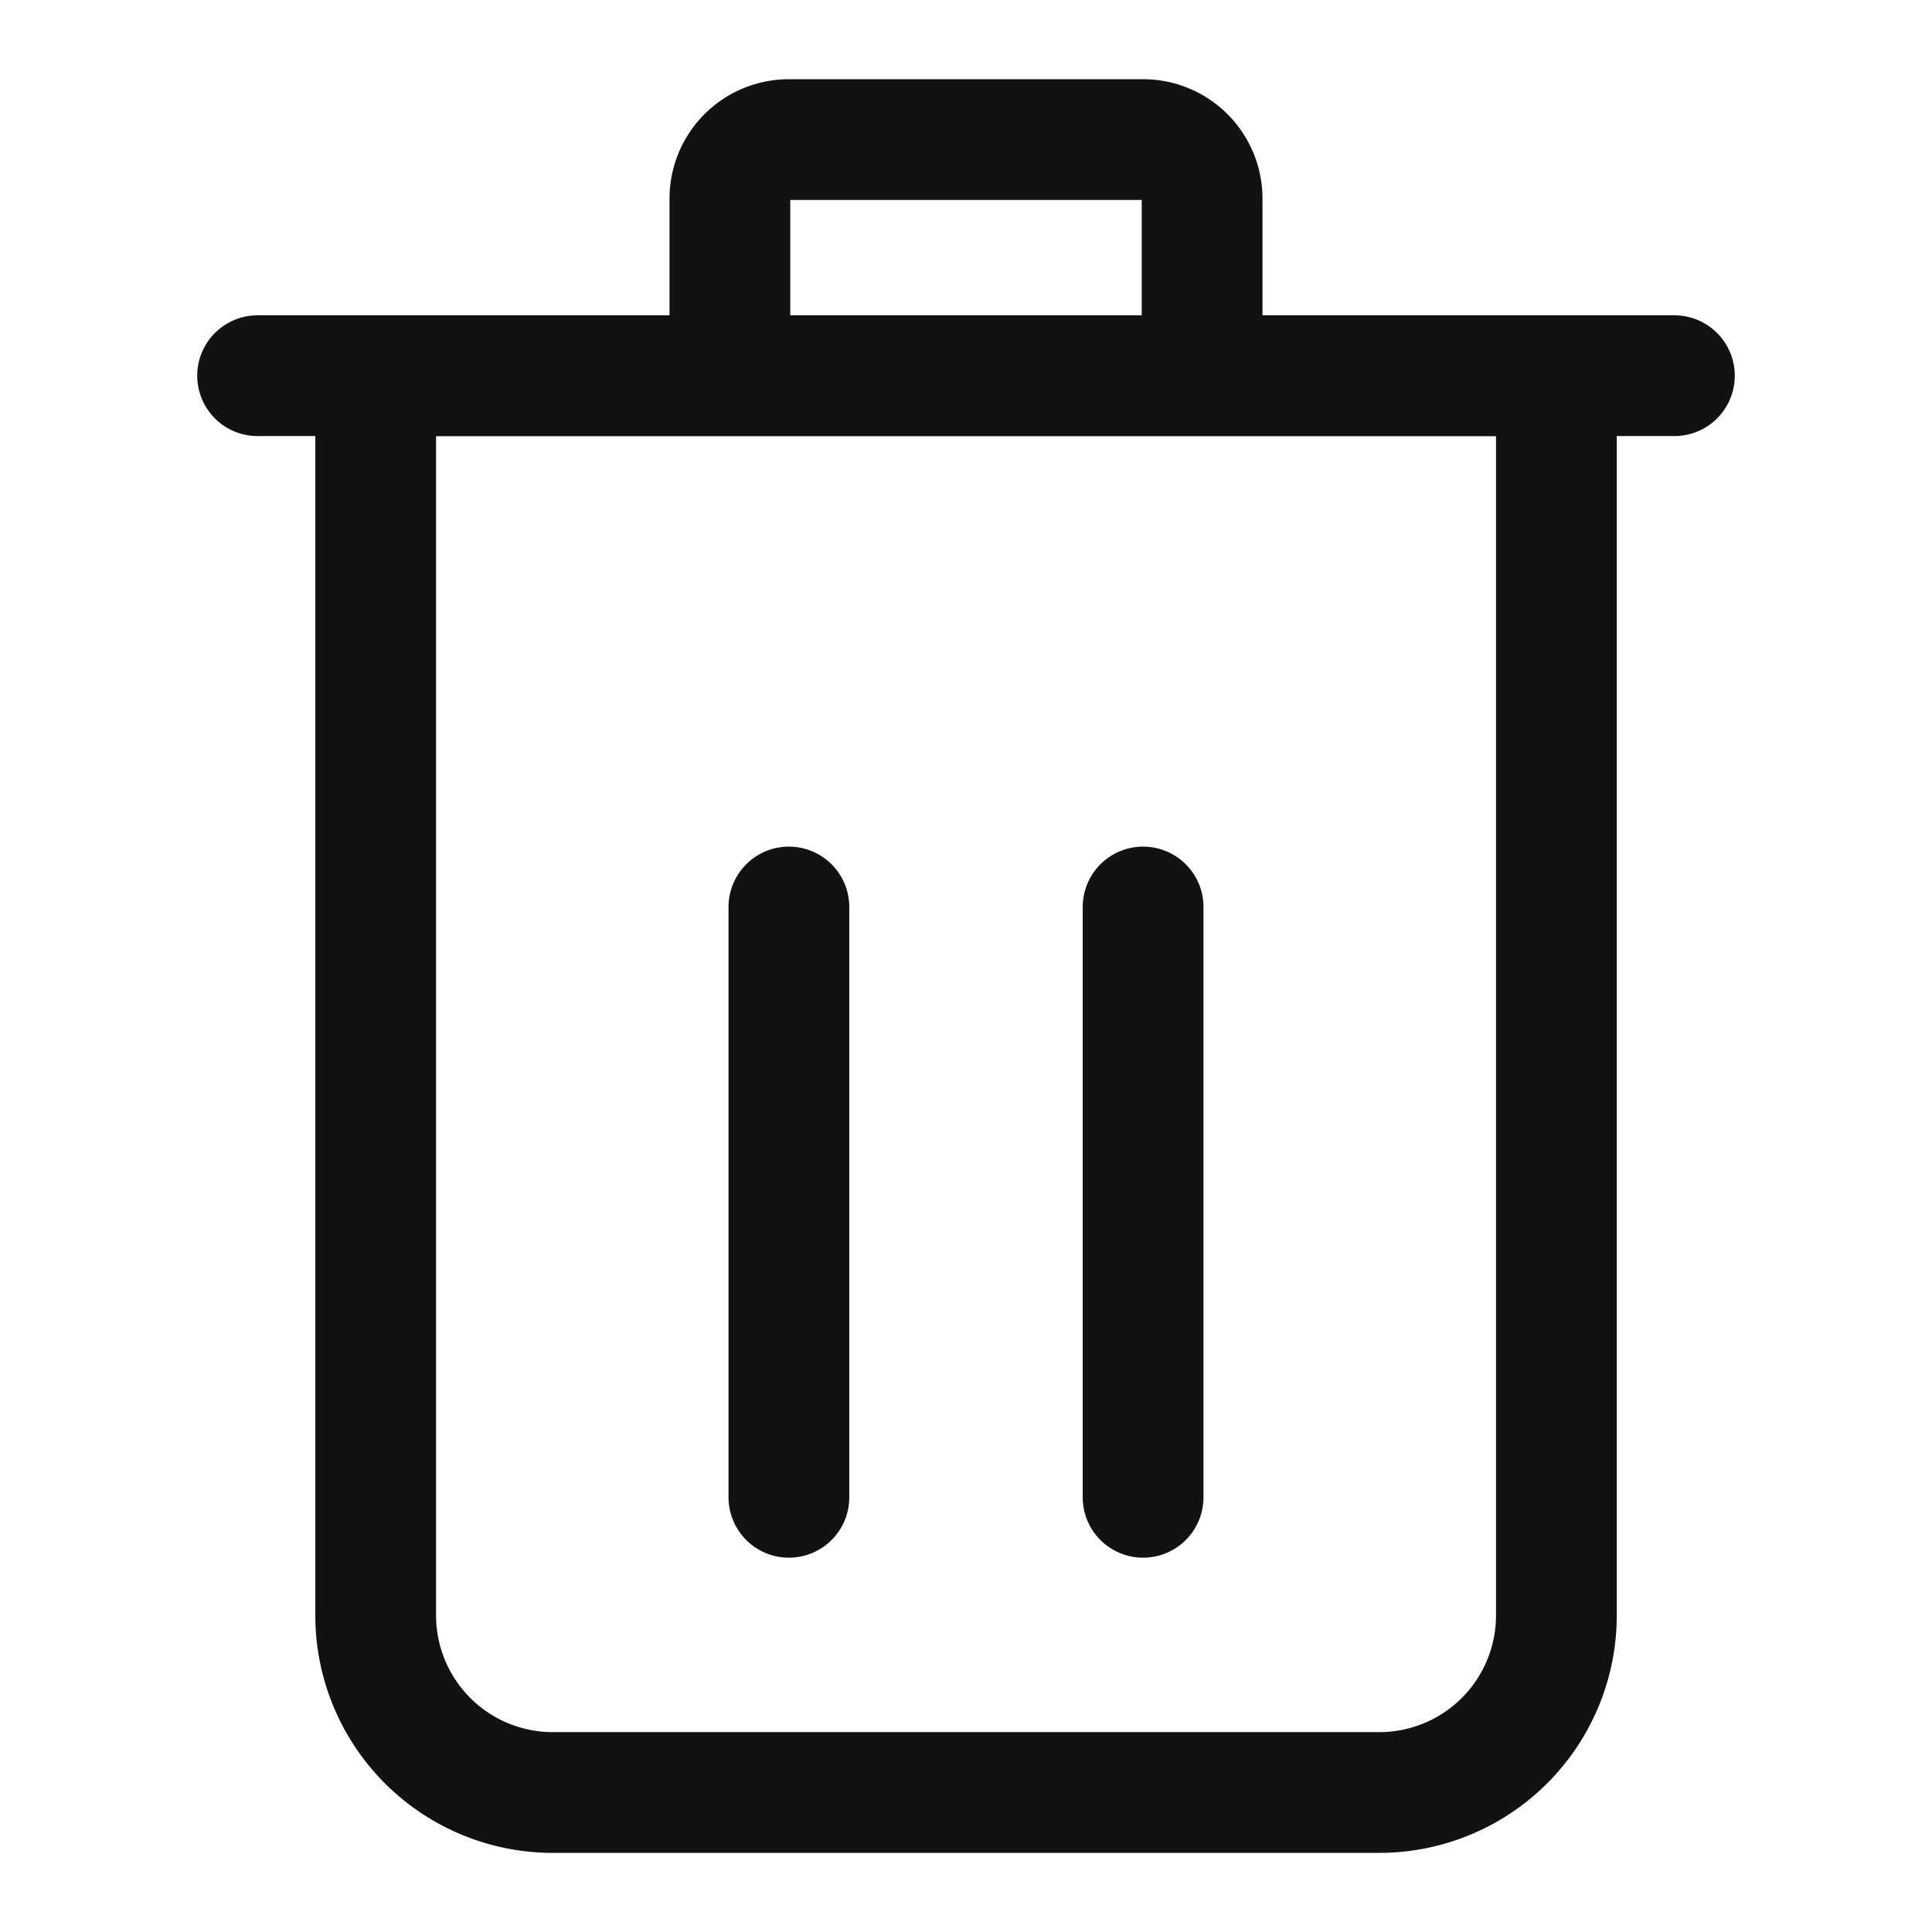 <svg xmlns="http://www.w3.org/2000/svg" width="24" height="24" viewBox="0 0 24 24"><g fill="none"><path d="M0 0h24v24H0z"/><g stroke="#121212" stroke-linecap="round" stroke-linejoin="round" stroke-miterlimit="10" stroke-width="1.5"><path d="M3.2 4.667h17.6m-11.733 0v-2.2a.733.733 0 0 1 .733-.733h4.4a.733.733 0 0 1 .733.733v2.2m-5.133 6.6V18.6m4.4-7.333V18.6"/><path d="M4.667 4.667h14.667v15.4a2.2 2.2 0 0 1-2.2 2.2H6.867a2.2 2.2 0 0 1-2.2-2.2z"/></g></g></svg>